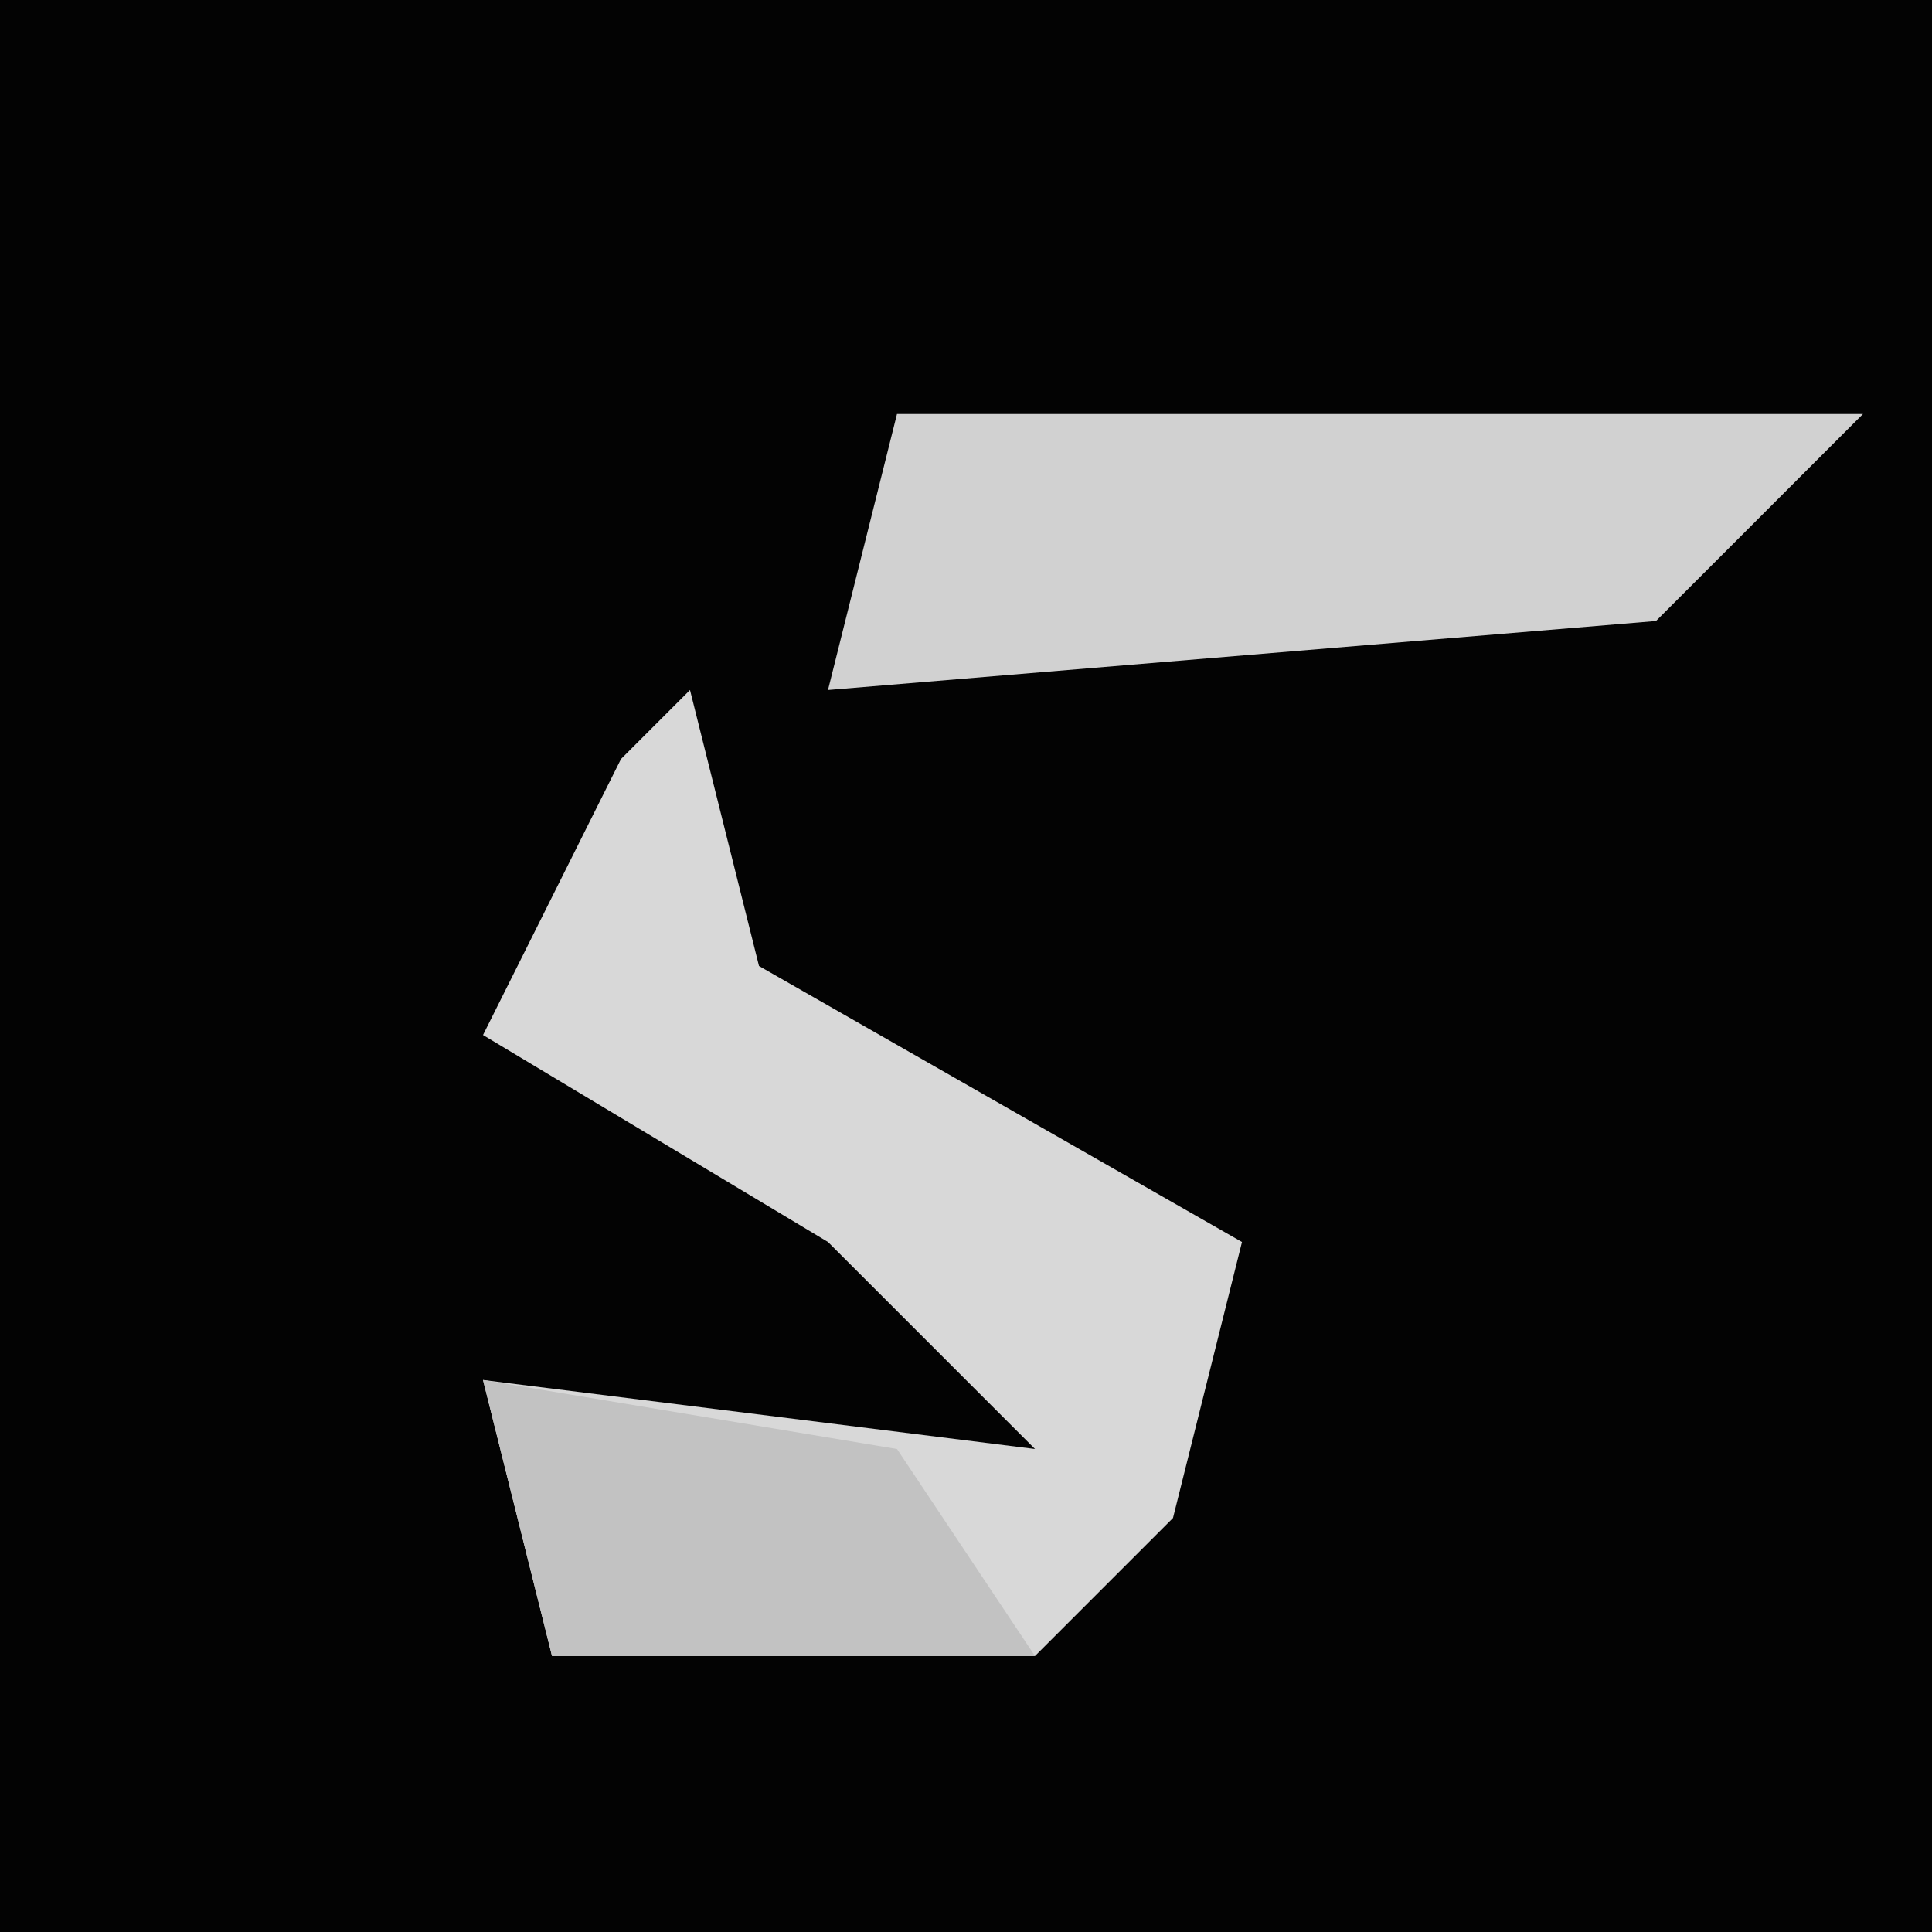 <?xml version="1.0" encoding="UTF-8"?>
<svg version="1.1" xmlns="http://www.w3.org/2000/svg" width="28" height="28">
<path d="M0,0 L28,0 L28,28 L0,28 Z " fill="#030303" transform="translate(0,0)"/>
<path d="M0,0 L1,4 L8,8 L7,12 L5,14 L-2,14 L-3,10 L5,11 L2,8 L-3,5 L-1,1 Z " fill="#D8D8D8" transform="translate(10,10)"/>
<path d="M0,0 L14,0 L11,3 L-1,4 Z " fill="#D1D1D1" transform="translate(13,6)"/>
<path d="M0,0 L6,1 L8,4 L1,4 Z " fill="#C2C2C2" transform="translate(7,20)"/>
</svg>
